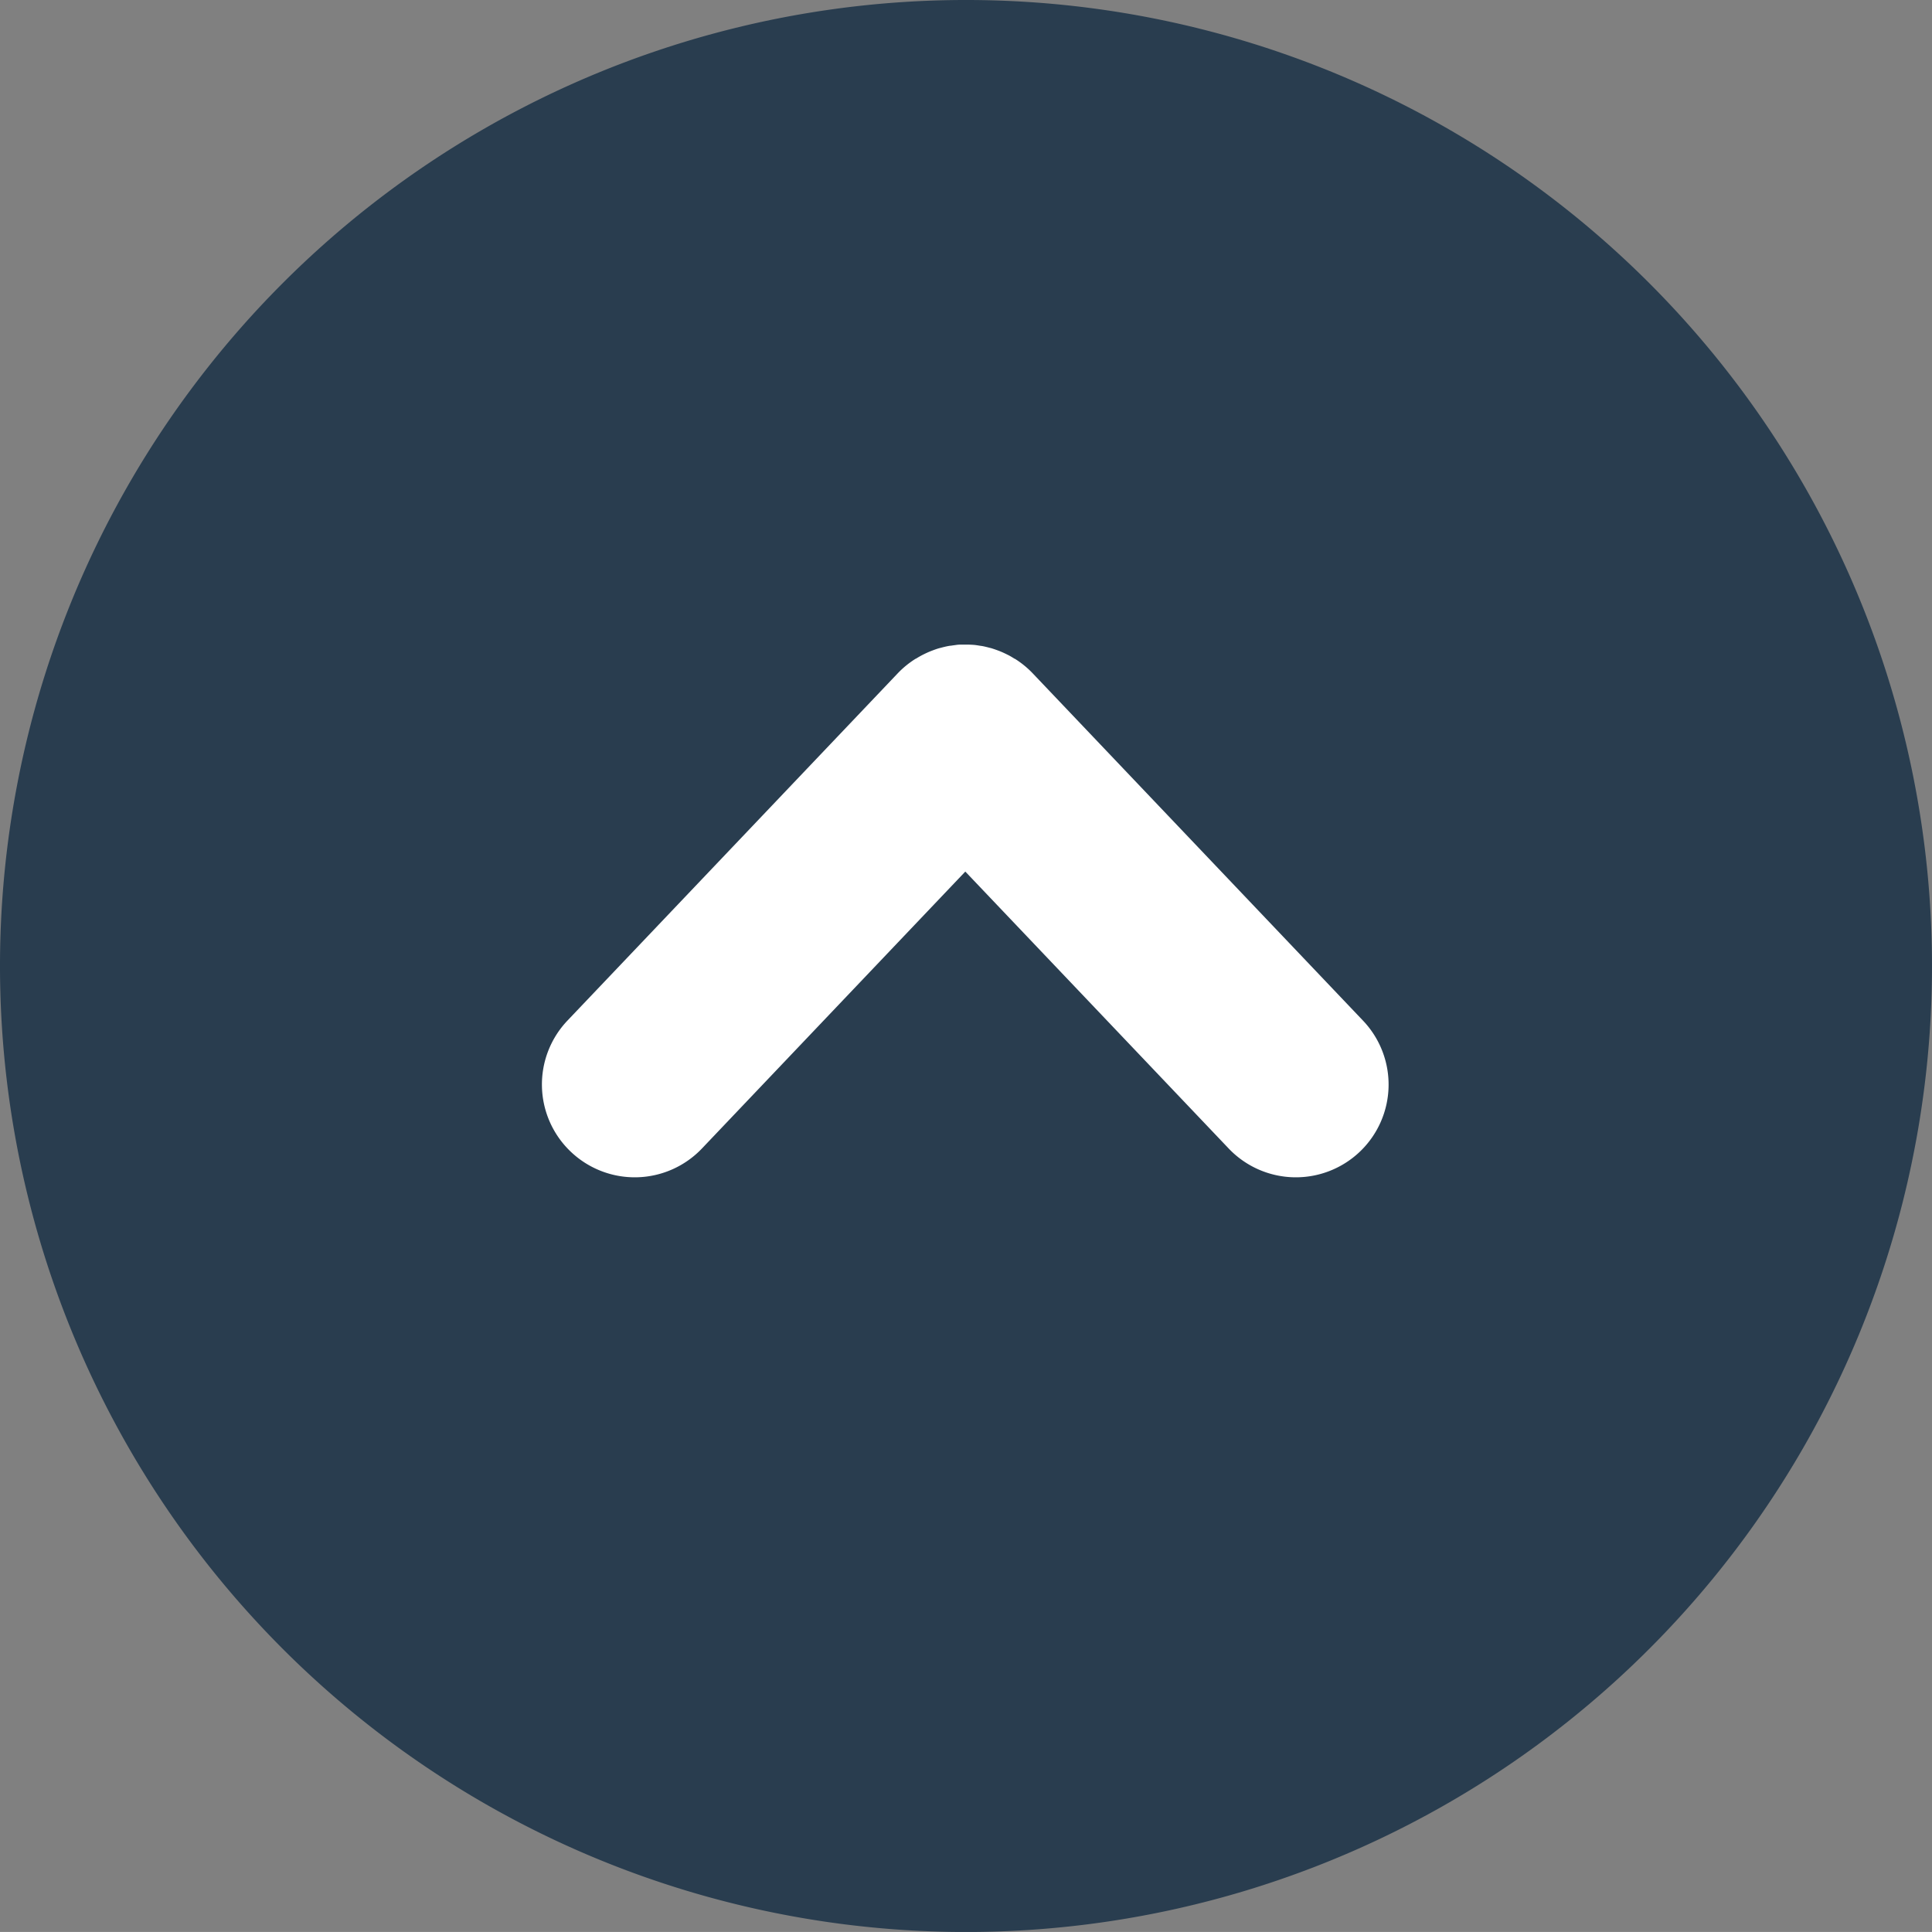 <svg id="pfeil_nach_oben" data-name="pfeil nach oben" xmlns="http://www.w3.org/2000/svg" width="64" height="63.999" viewBox="0 0 64 63.999">
  <rect x="0" y="0" width="64" height="63.999" fill="#808080" stroke="none"/>
  <path id="kreis" d="M219.621,2787.372a32,32,0,1,1-45.254,0A32,32,0,0,1,219.621,2787.372Z" transform="translate(-164.994 -2778)" fill="#293d4f"/>
  <rect id="Rectangle_2" data-name="Rectangle 2" width="34" height="34" transform="translate(49 49) rotate(180)" fill="#f0f" opacity="0"/>
  <path id="Path_56" data-name="Path 56" d="M-403.426,630.38a3.072,3.072,0,0,0-4.343.109l-8.724,9.173-8.724-9.173a3.072,3.072,0,0,0-4.343-.109,3.072,3.072,0,0,0-.109,4.343l10.947,11.51a3.061,3.061,0,0,0,.587.478l.008,0c.08.05.161.1.244.139l.024.012c.079.039.158.075.239.107l.043.016c.076.028.152.055.229.078l.066.016c.071.019.143.037.215.051.032.006.065.009.1.015.063.01.125.021.188.026s.137.008.205.01c.027,0,.054,0,.081,0h.005c.027,0,.054,0,.081,0,.068,0,.137,0,.205-.01s.126-.017.189-.027c.032,0,.065-.008.1-.014.072-.014.144-.032.215-.051l.065-.016c.078-.022.154-.049.229-.078l.043-.016c.081-.032.161-.068.239-.107l.023-.011c.083-.042.165-.089.245-.139l.007,0a3.063,3.063,0,0,0,.588-.478l10.947-11.51A3.072,3.072,0,0,0-403.426,630.38Z" transform="translate(-384.516 668.534) rotate(180)" fill="#fff"/>
</svg>
